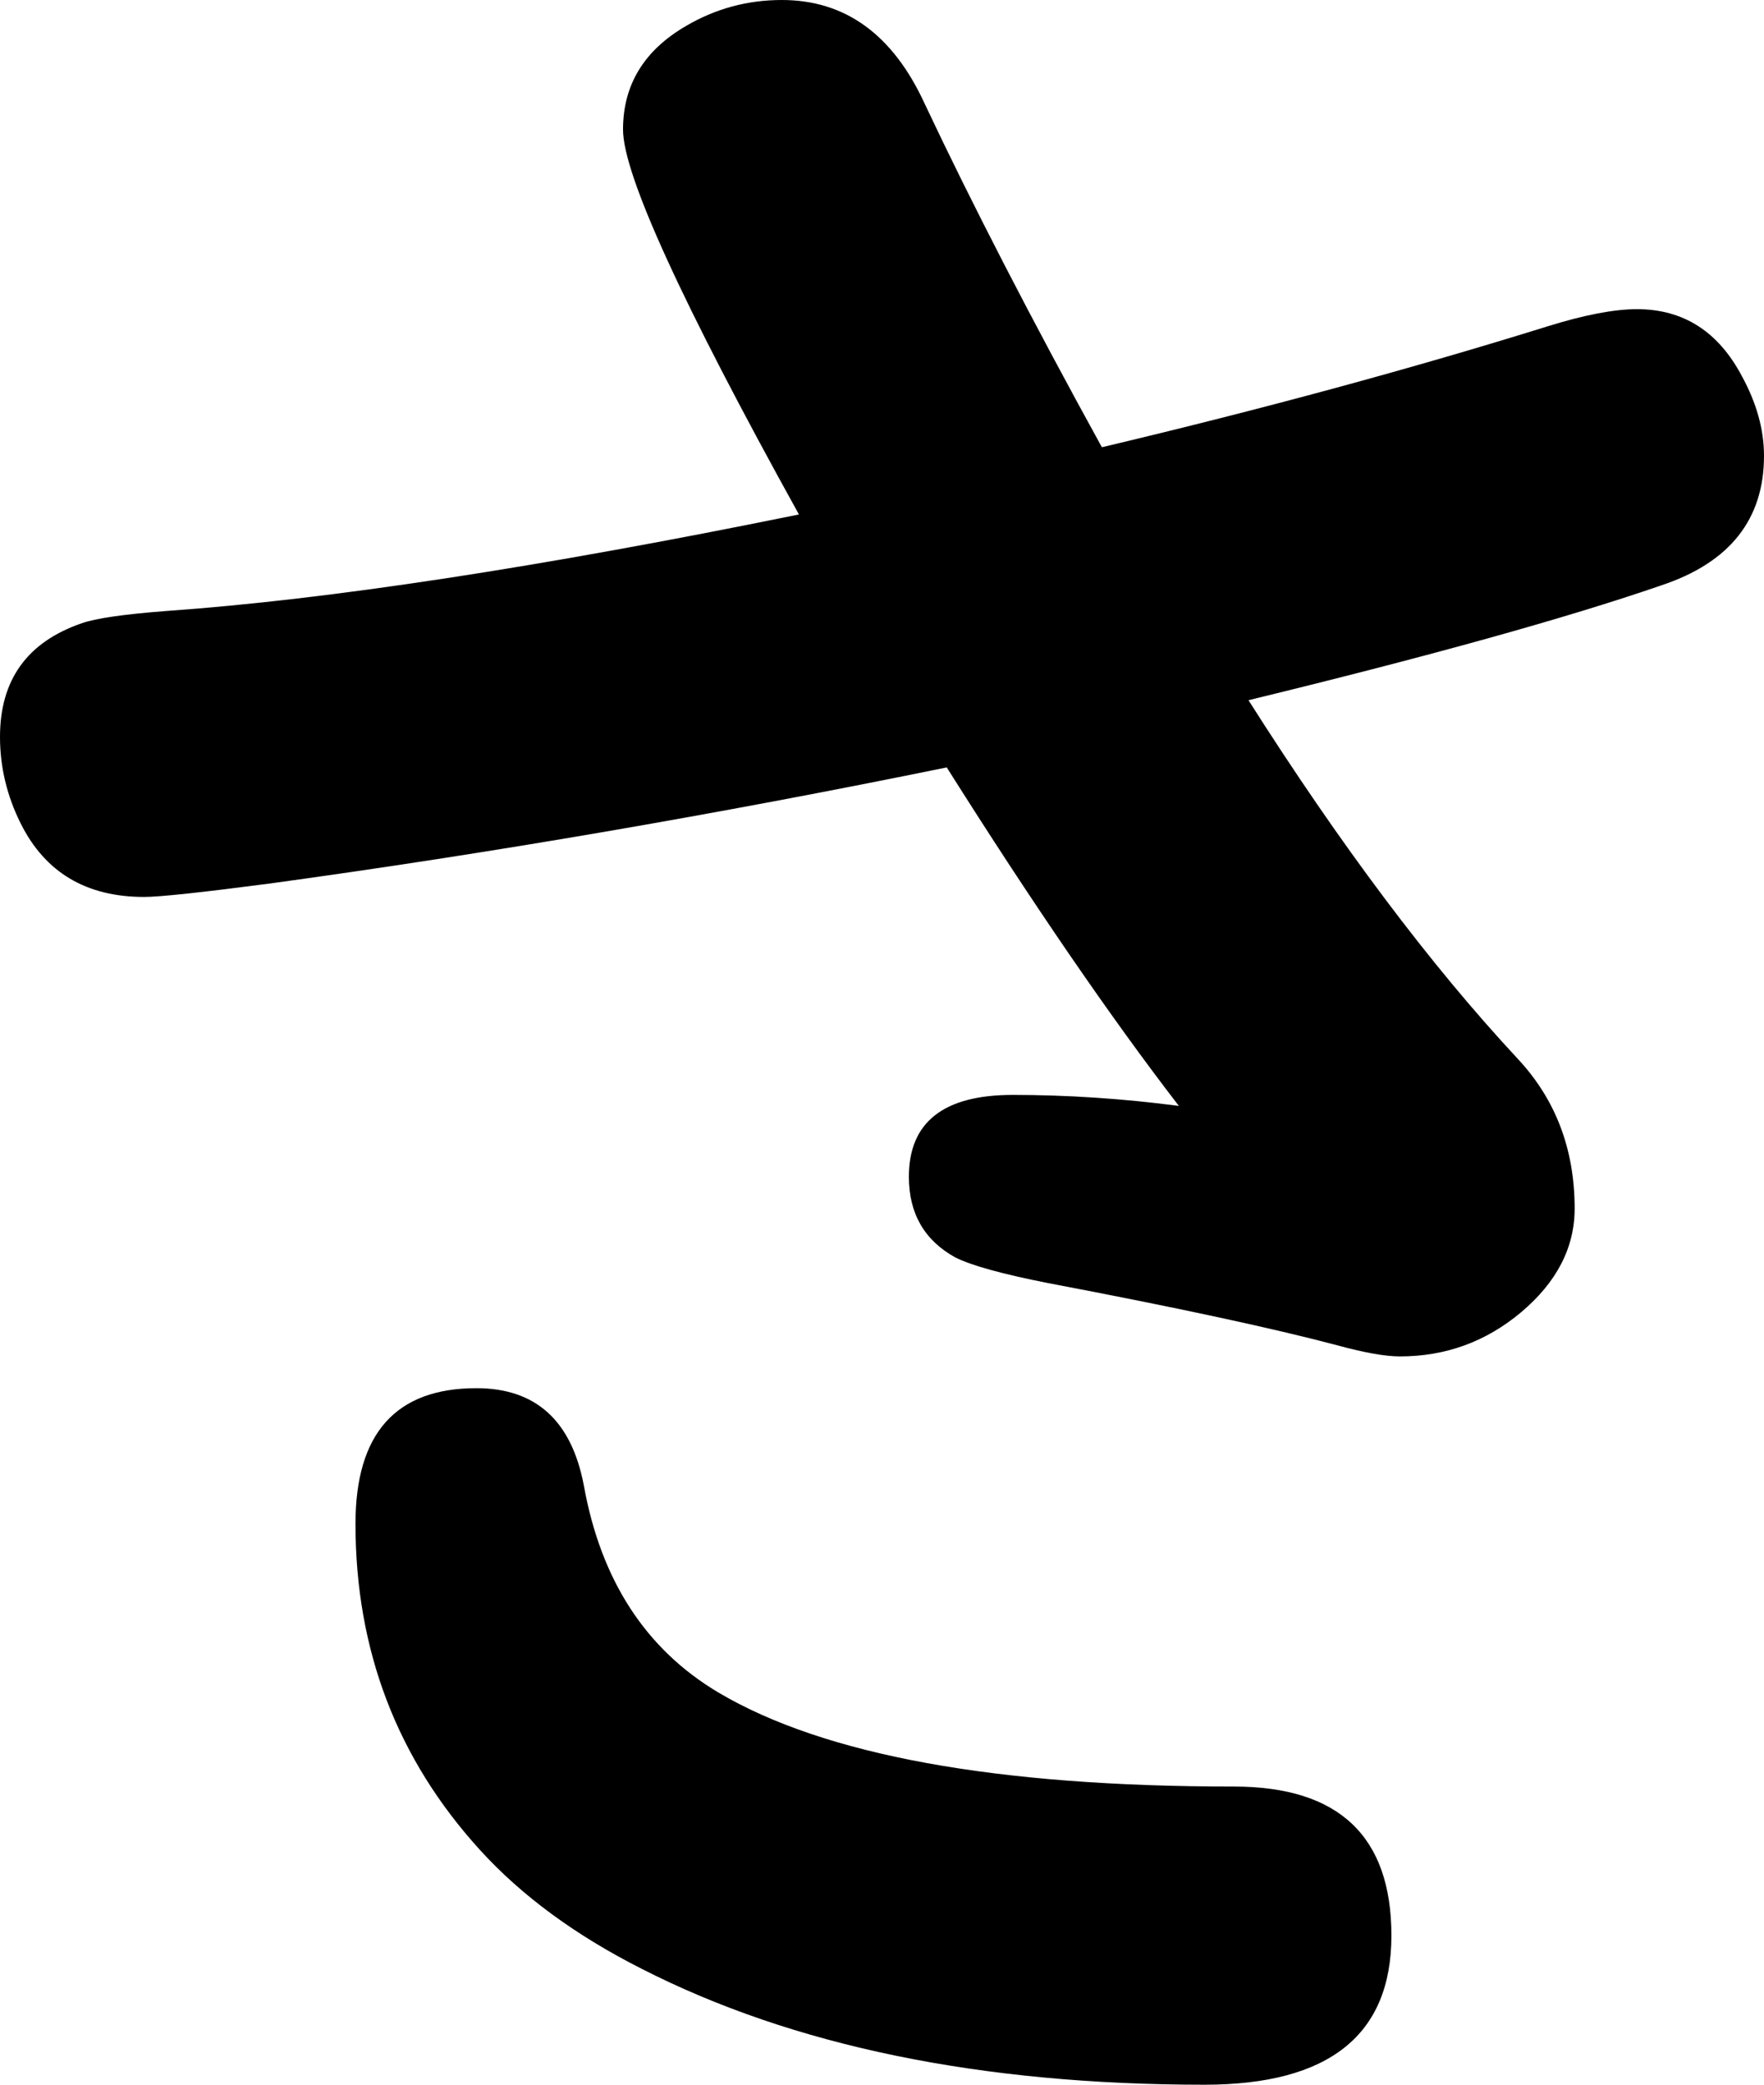 <svg xmlns="http://www.w3.org/2000/svg" viewBox="-10 0 1444 1706" width="1444" height="1706"><path d="M644 421Q500 161 500 106t52-85q36-21 78-21 78 0 117 85 58 123 145 281 198-47 365-99 45-14 73-14 57 0 86 55 18 33 18 65 0 78-84 106-116 40-338 94 113 178 220 293 47 50 47 123 0 48-44 85-43 36-99 36-18 0-51-9-79-21-237-51-56-11-76-21-38-21-38-66 0-67 85-67 67 0 136 9-84-109-190-277-284 58-554 95-84 11-103 11-71 0-101-60-17-34-17-71 0-70 67-93 17-6 69-10 199-14 518-79zm-264 715q73 0 88 80 21 116 110 169 130 77 422 77 129 0 129 122t-153 122q-275 0-461-95-81-41-132-97-102-112-102-267 0-111 99-111z" style="fill:currentColor"/></svg>